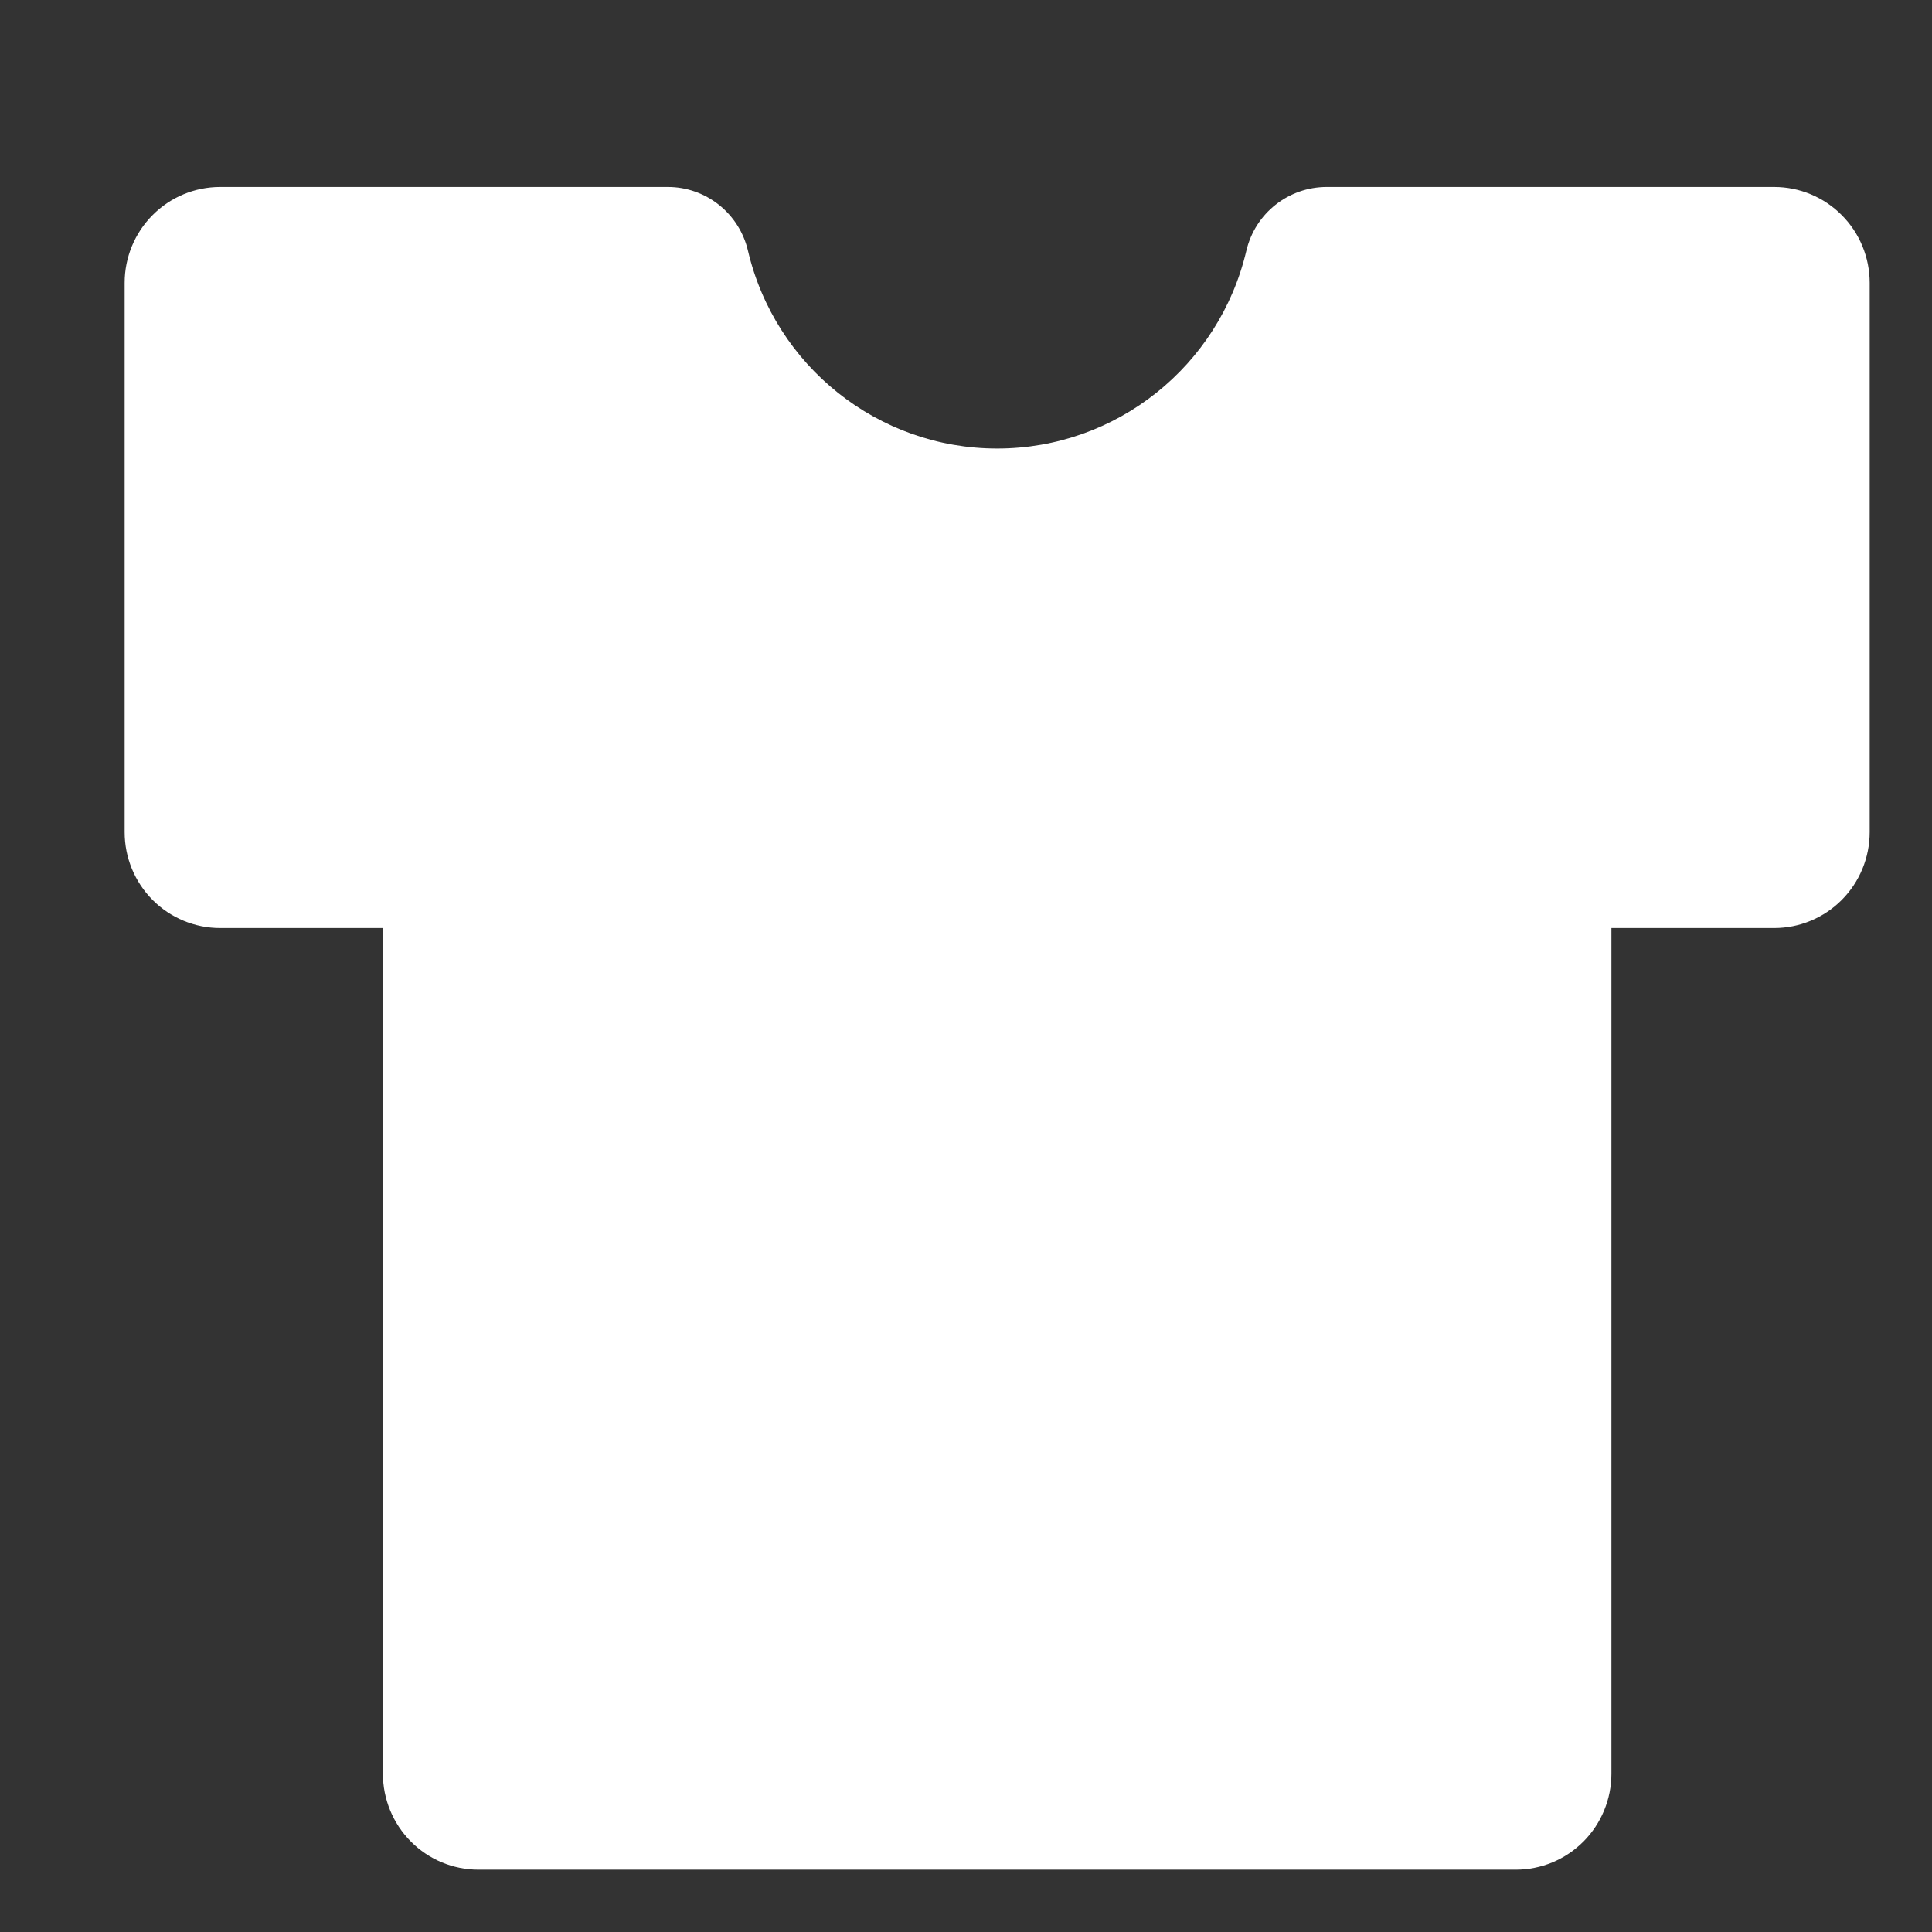 <svg width="31" height="31" viewBox="0 0 31 31" fill="none" xmlns="http://www.w3.org/2000/svg">
<rect x="0" y="0" width="31" height="31" fill="#333333" stroke="none"/>
<path d="M28.468 3H21.287C20.681 3 20.141 3.416 19.998 4.025C19.563 5.871 17.915 7.197 16 7.197C14.085 7.197 12.437 5.871 12.002 4.025C11.934 3.733 11.77 3.473 11.536 3.287C11.302 3.101 11.012 2.999 10.713 3H3.532C3.126 3 2.736 3.162 2.449 3.451C2.161 3.739 2 4.131 2 4.539V13.352C2 13.761 2.161 14.152 2.449 14.441C2.736 14.729 3.126 14.891 3.532 14.891H6.144V28.461C6.144 28.869 6.306 29.261 6.593 29.549C6.88 29.838 7.27 30 7.677 30H24.323C24.73 30 25.119 29.838 25.407 29.549C25.694 29.261 25.856 28.869 25.856 28.461V14.891H28.468C28.874 14.891 29.264 14.729 29.551 14.441C29.839 14.152 30 13.761 30 13.352V4.539C30 4.131 29.839 3.739 29.551 3.451C29.264 3.162 28.874 3 28.468 3Z" fill="white"/>
</svg>
